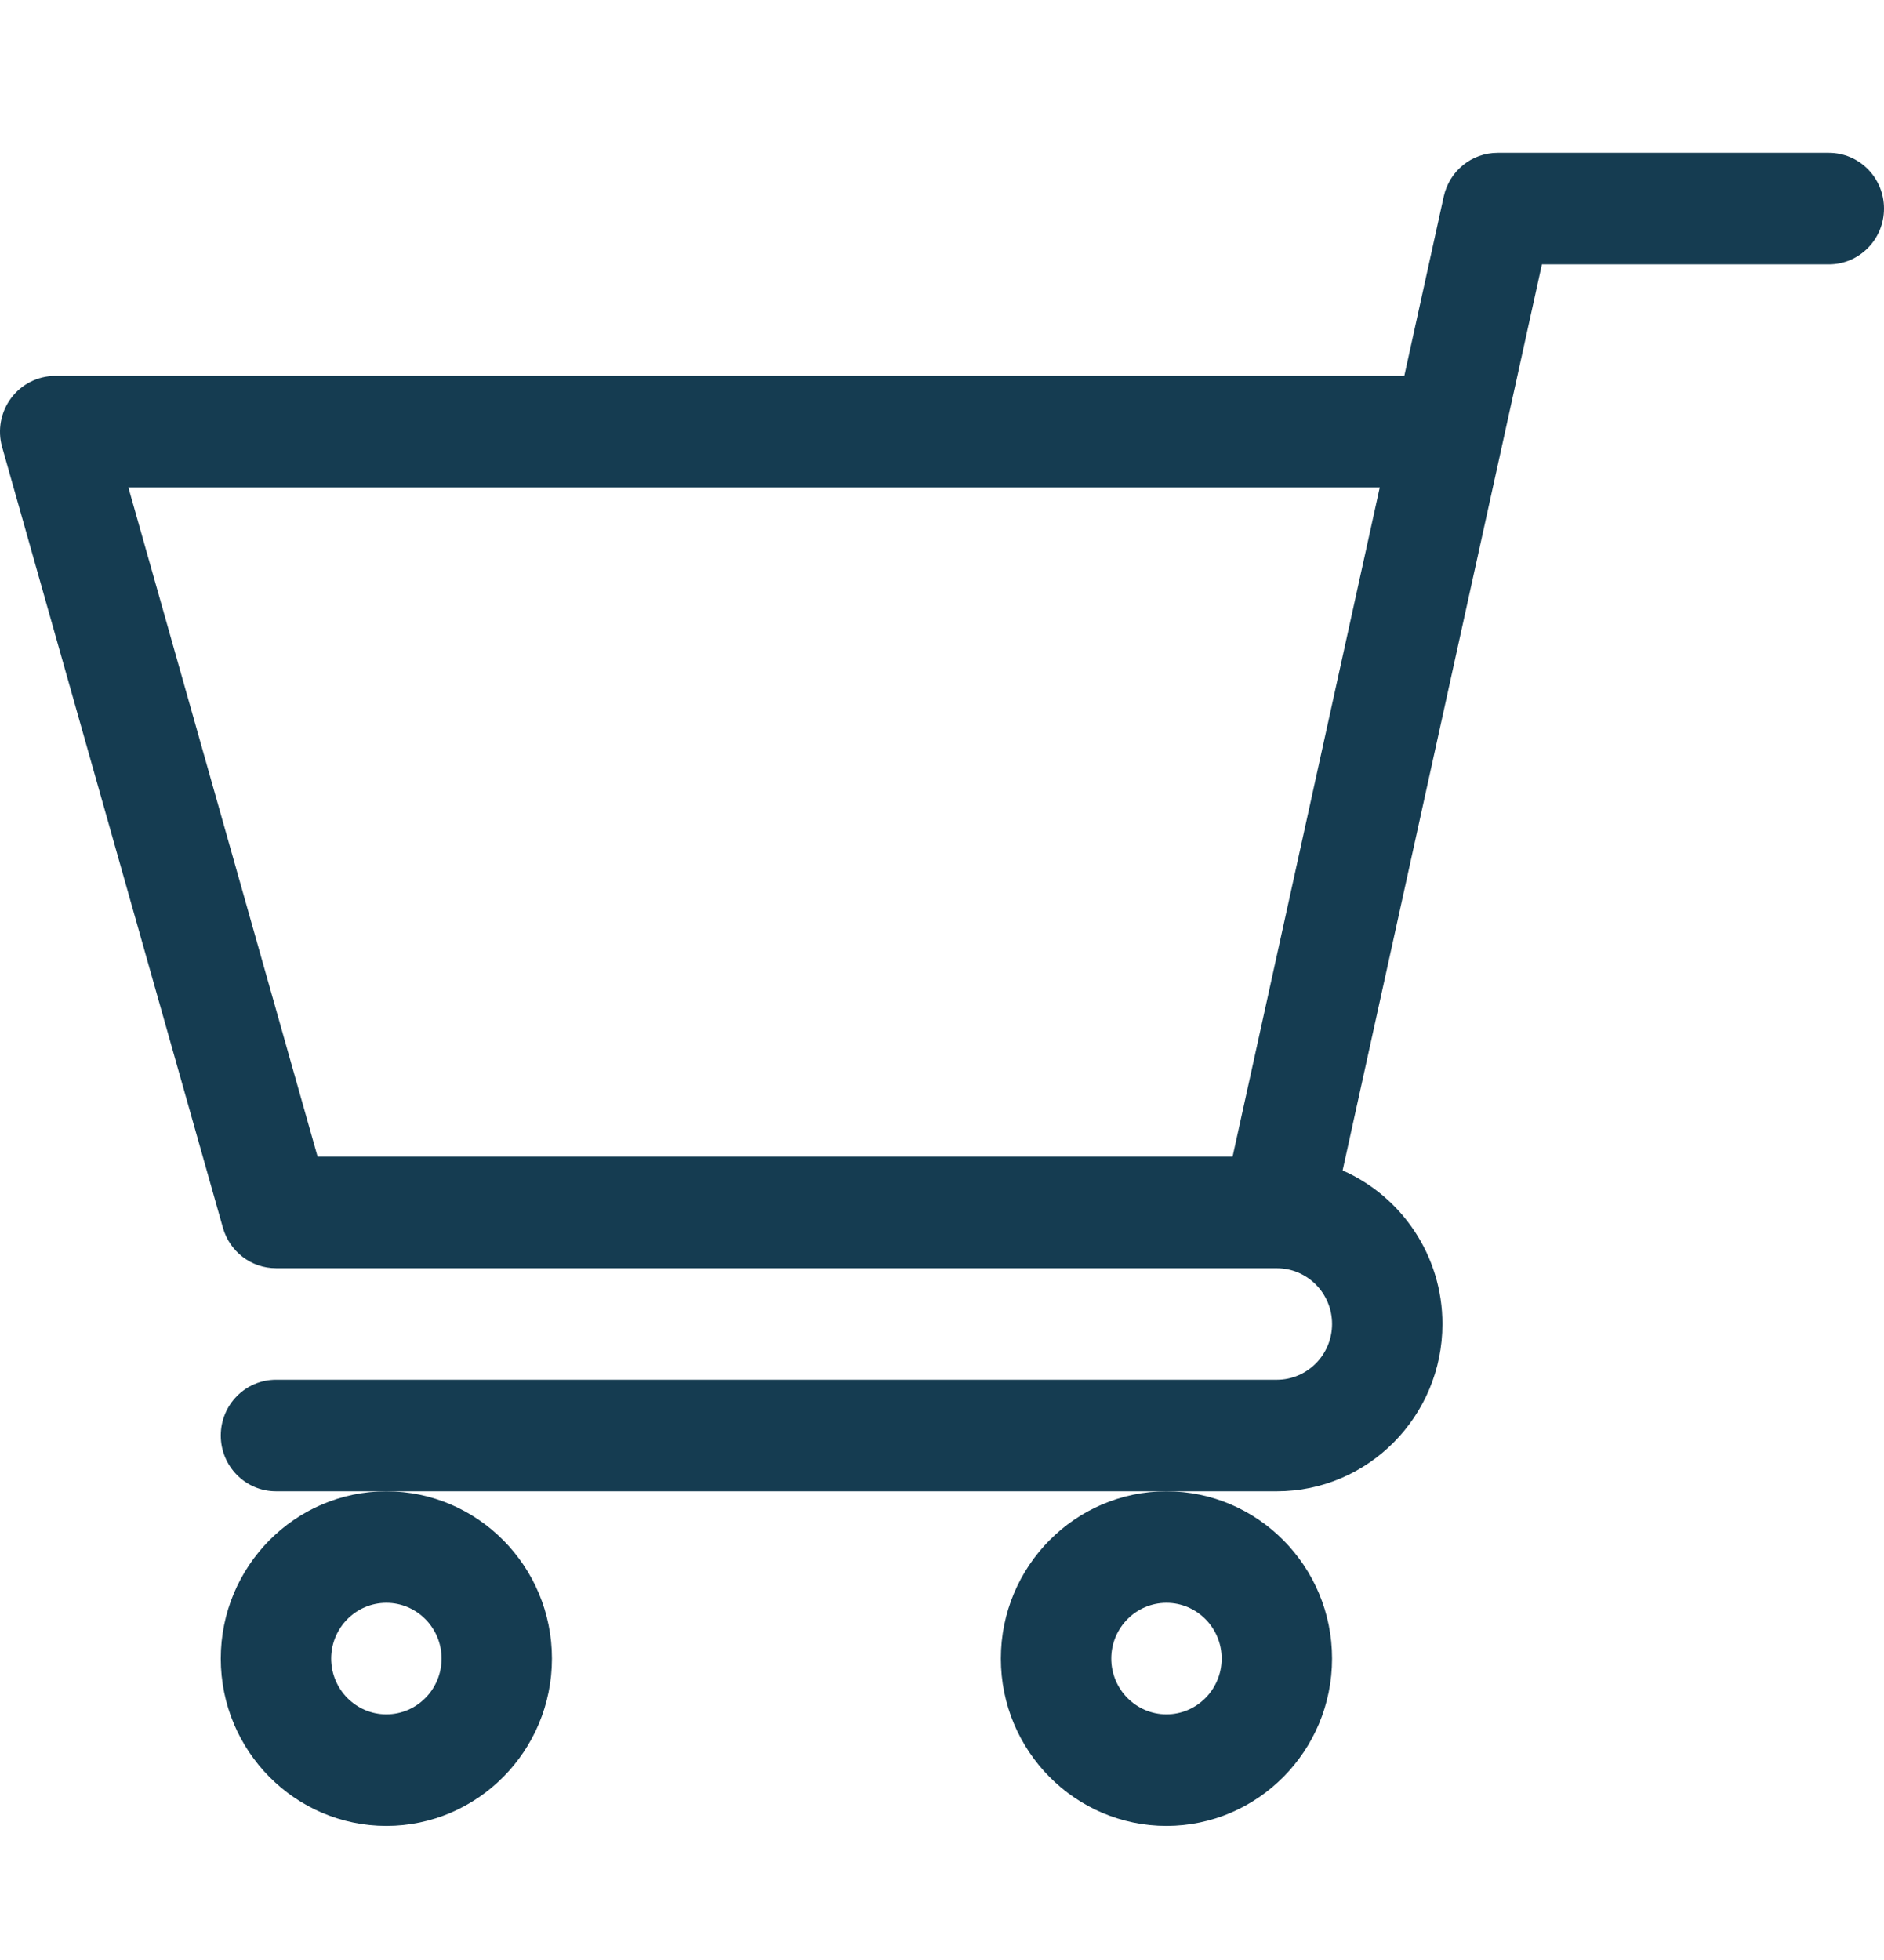 <svg width="50" height="52" viewBox="0 0 50 52" fill="none" xmlns="http://www.w3.org/2000/svg">
<path d="M33.891 33.647H33.888C33.886 33.647 33.884 33.646 33.883 33.646H7.324C6.67 33.646 6.096 33.208 5.916 32.573L0.056 11.859C-0.07 11.412 0.019 10.932 0.295 10.562C0.572 10.191 1.005 9.973 1.465 9.973H37.269L38.316 5.213C38.465 4.536 39.059 4.054 39.746 4.054H48.535C49.344 4.054 50 4.717 50 5.534C50 6.351 49.344 7.014 48.535 7.014H40.921C40.736 7.857 35.91 29.791 35.632 31.053C37.189 31.737 38.281 33.304 38.281 35.126C38.281 37.573 36.31 39.565 33.887 39.565H7.324C6.515 39.565 5.859 38.902 5.859 38.085C5.859 37.268 6.515 36.605 7.324 36.605H33.887C34.694 36.605 35.352 35.941 35.352 35.126C35.352 34.311 34.697 33.649 33.891 33.647V33.647ZM3.407 12.932L8.429 30.687H32.712L36.618 12.932H3.407Z" fill="#153C51"/>
<path d="M35.352 44.003C35.352 46.451 33.38 48.442 30.957 48.442C28.534 48.442 26.562 46.451 26.562 44.003C26.562 41.556 28.534 39.565 30.957 39.565C33.38 39.565 35.352 41.556 35.352 44.003ZM30.957 42.524C30.149 42.524 29.492 43.188 29.492 44.003C29.492 44.819 30.149 45.483 30.957 45.483C31.765 45.483 32.422 44.819 32.422 44.003C32.422 43.188 31.765 42.524 30.957 42.524Z" fill="#153C51"/>
<path d="M14.648 44.003C14.648 46.451 12.677 48.442 10.254 48.442C7.831 48.442 5.859 46.451 5.859 44.003C5.859 41.556 7.831 39.565 10.254 39.565C12.677 39.565 14.648 41.556 14.648 44.003ZM10.254 42.524C9.446 42.524 8.789 43.188 8.789 44.003C8.789 44.819 9.446 45.483 10.254 45.483C11.062 45.483 11.719 44.819 11.719 44.003C11.719 43.188 11.062 42.524 10.254 42.524Z" fill="#153C51"/>
</svg>
